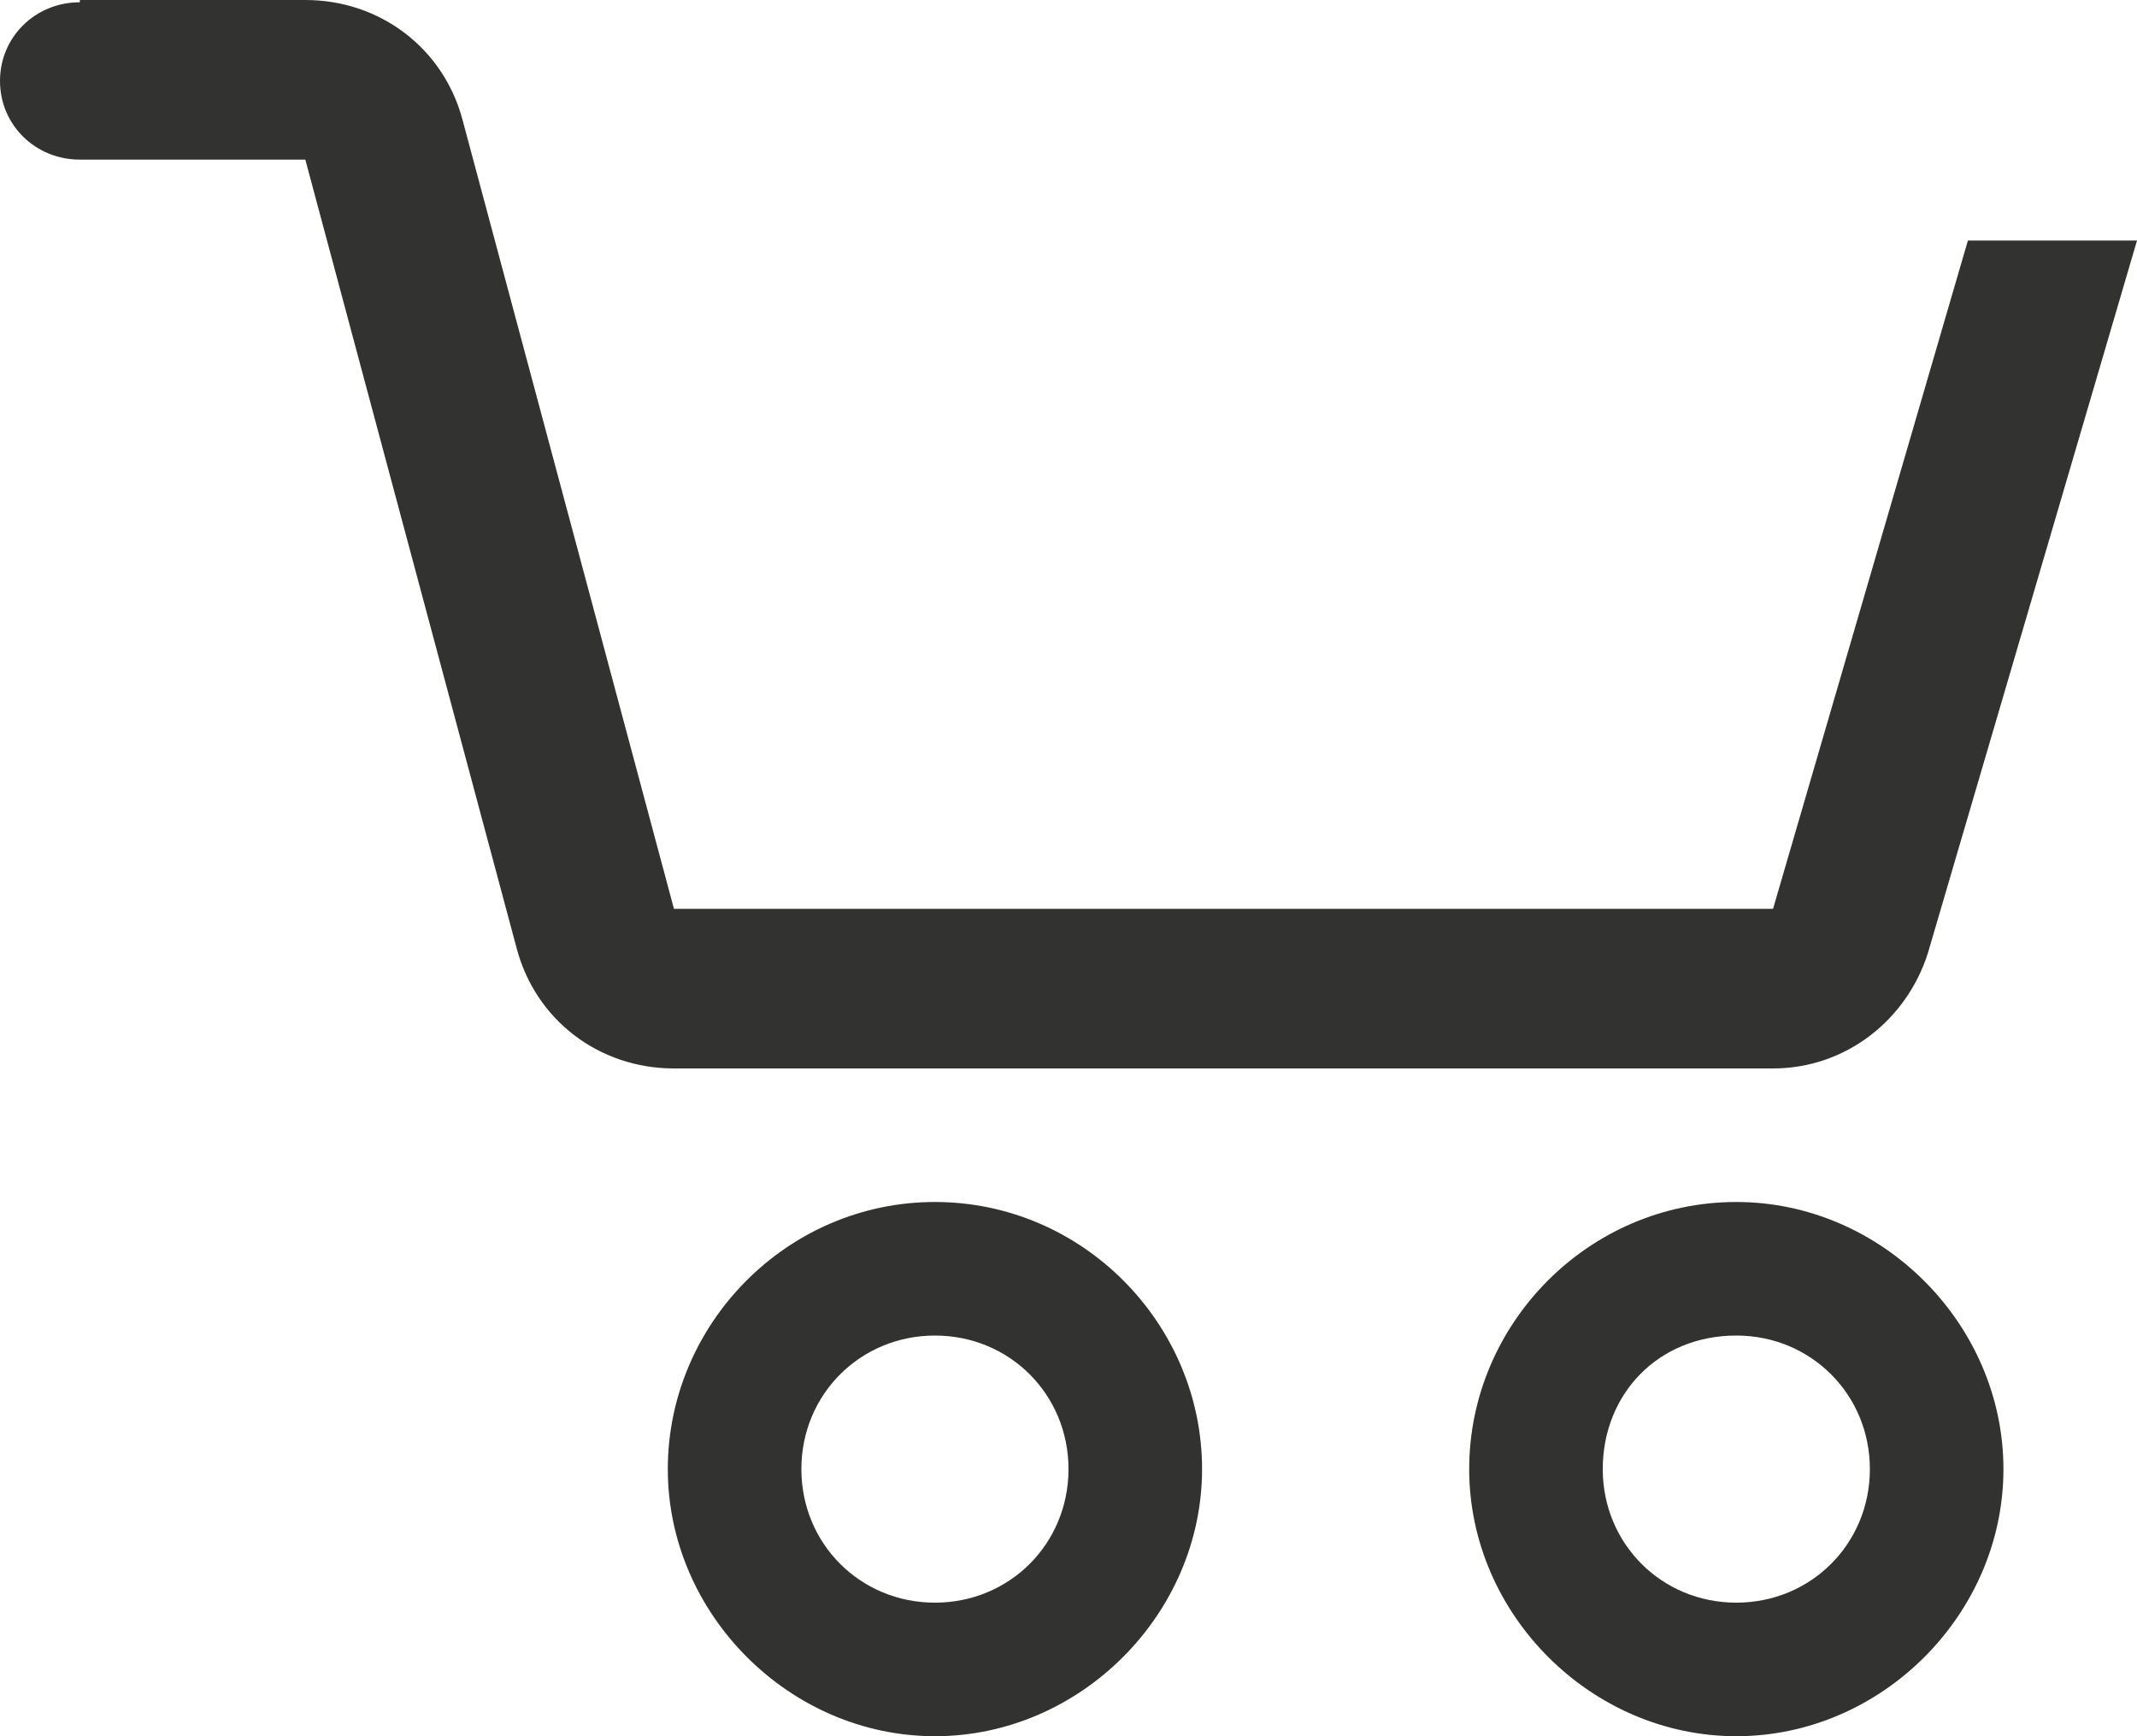 <svg width="16" height="13" viewBox="0 0 16 13" fill="none" xmlns="http://www.w3.org/2000/svg">
<path fill-rule="evenodd" clip-rule="evenodd" d="M13 10C13.559 10 14 10.441 14 11C14 11.559 13.559 12 13 12C12.441 12 12 11.559 12 11C12 10.441 12.412 10 13 10ZM7 10C7.559 10 8 10.441 8 11C8 11.559 7.559 12 7 12C6.441 12 6 11.559 6 11C6 10.441 6.441 10 7 10ZM7 9C5.893 9 5 9.913 5 11C5 12.087 5.913 13 7 13C8.087 13 9 12.087 9 11C9 9.913 8.107 9 7 9ZM13 9C11.893 9 11 9.913 11 11C11 12.087 11.913 13 13 13C14.088 13 15 12.087 15 11C15 9.913 14.088 9 13 9ZM0.598 0.017C0.264 0.017 0 0.277 0 0.606C0 0.935 0.264 1.195 0.598 1.195H2.286L3.868 7.099C4.009 7.636 4.484 8 5.046 8H6.382H12.519H13.275C13.82 8 14.277 7.636 14.435 7.134L16 1.801H14.734L13.275 6.805H5.046L3.464 0.901C3.323 0.364 2.848 0 2.286 0H0.598V0.017Z" fill="#323230"/>
</svg>
